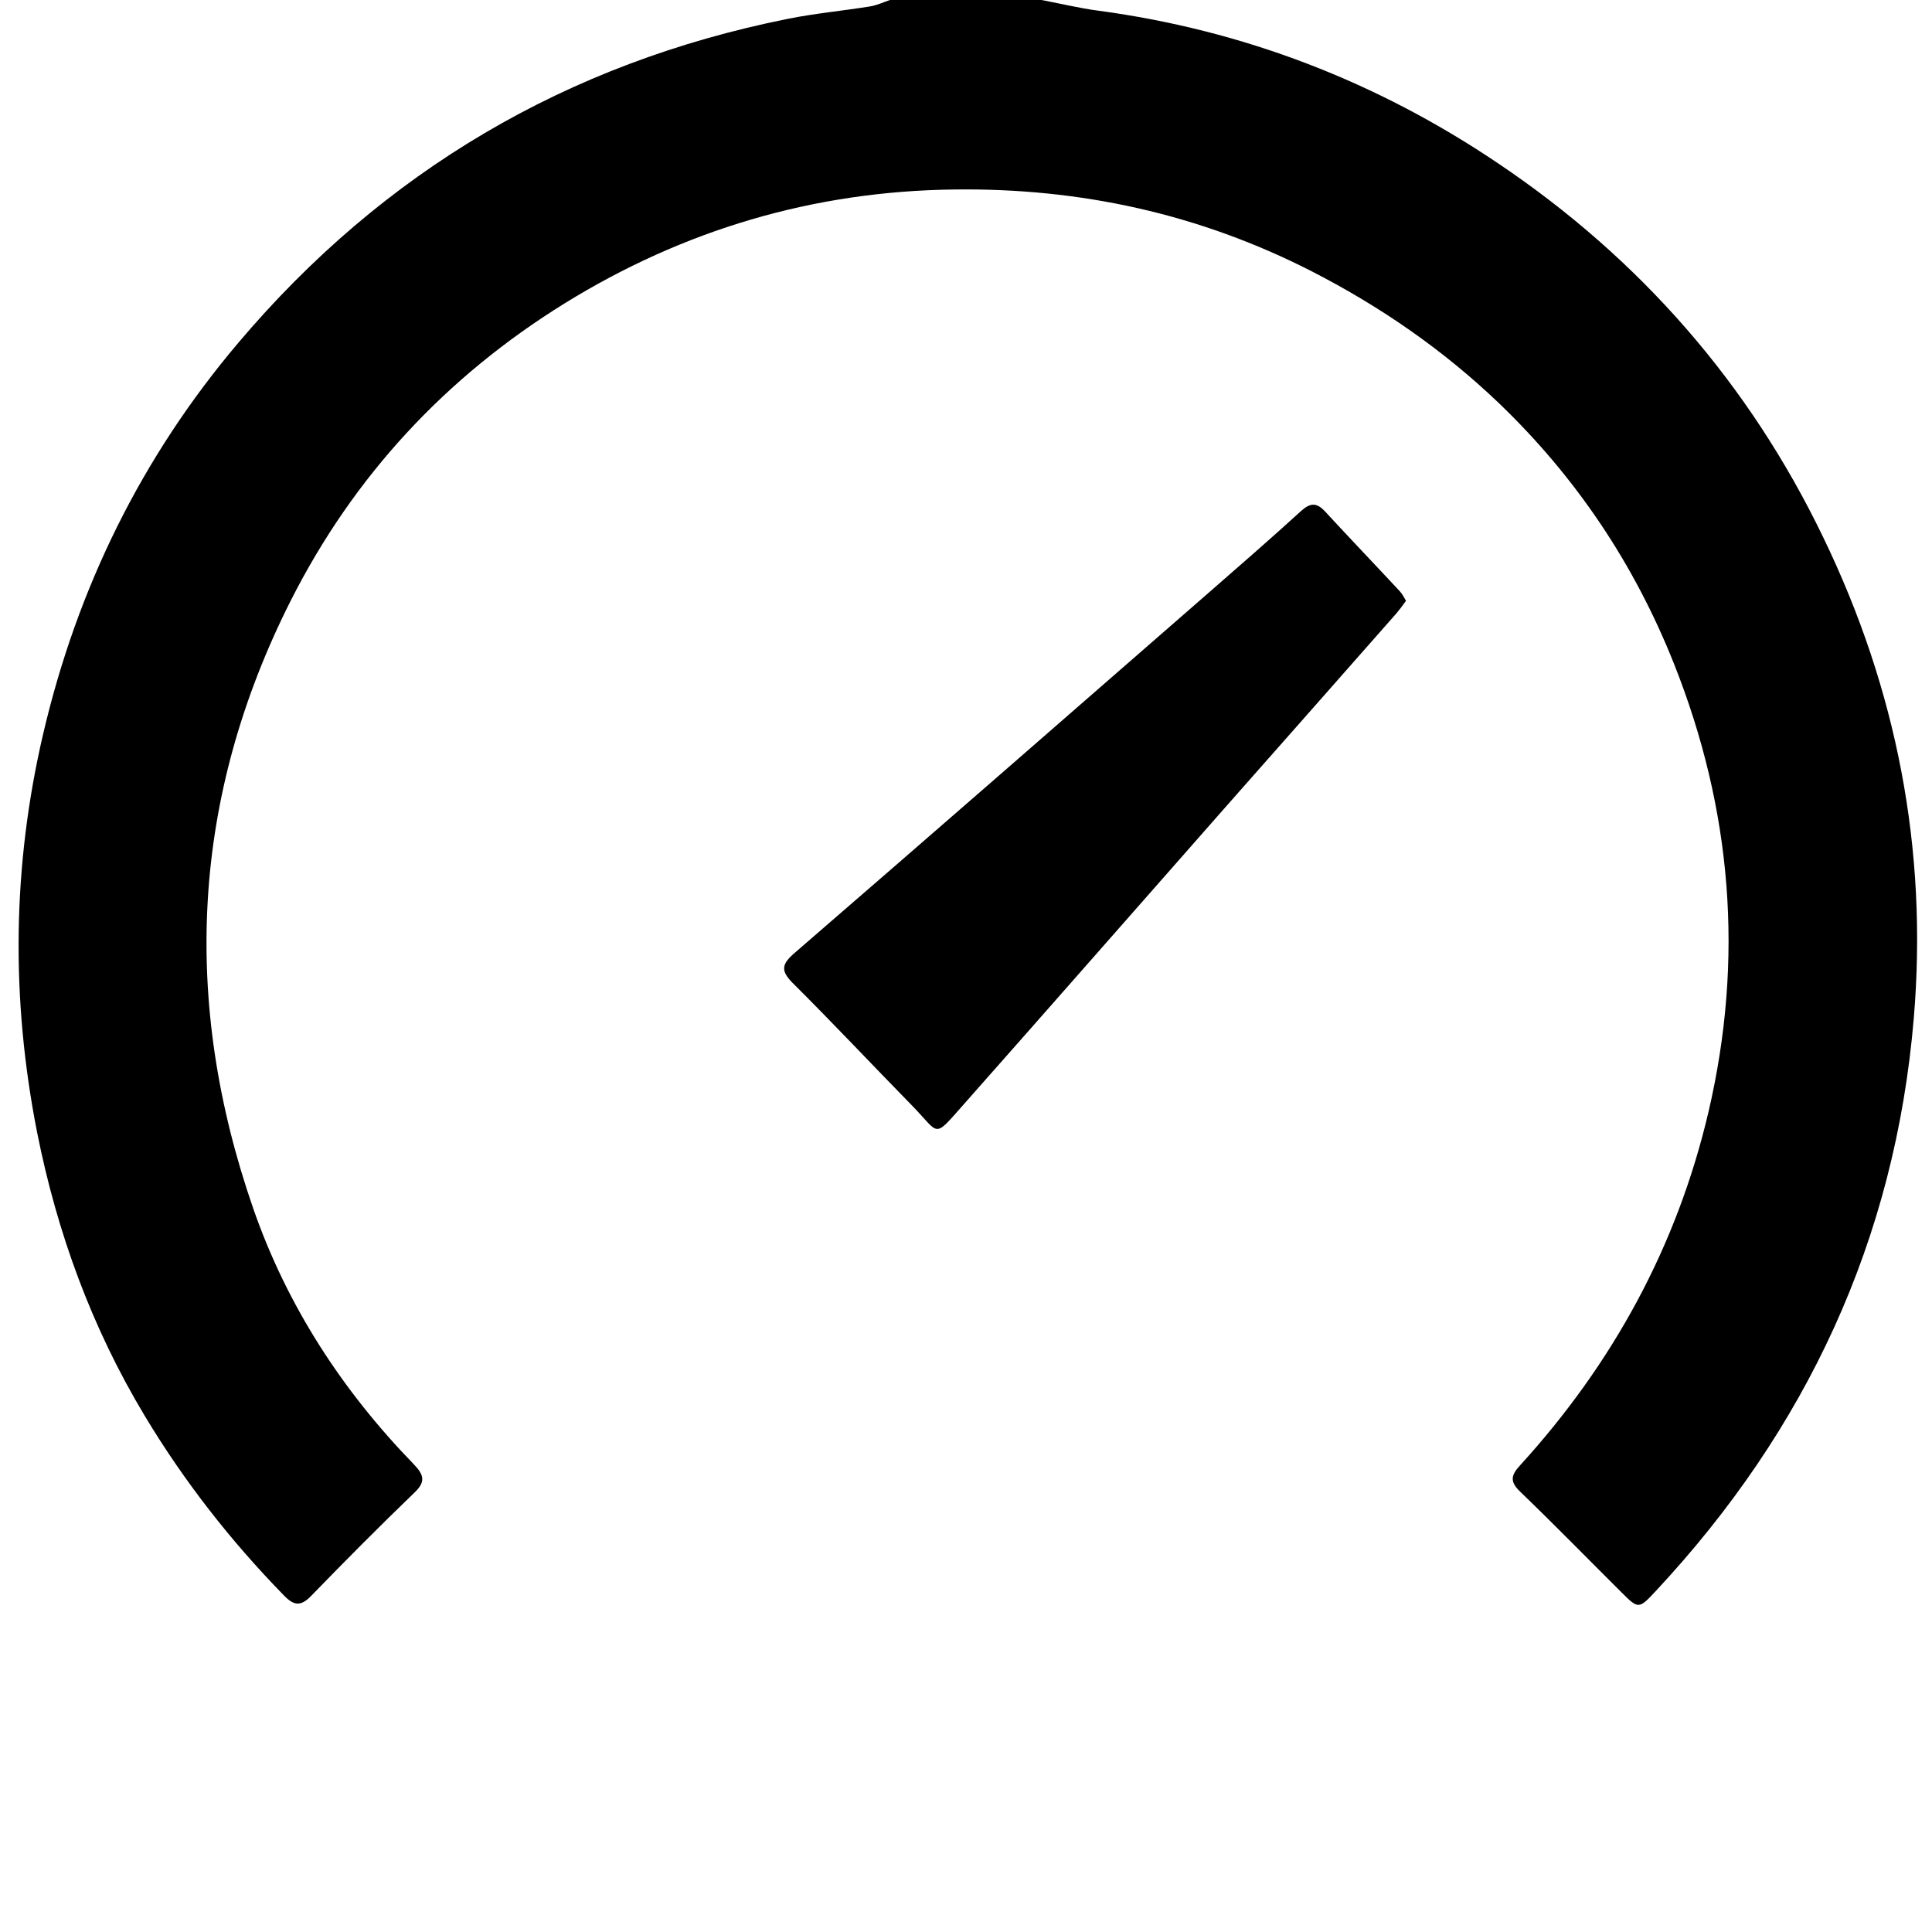 <?xml version="1.0" encoding="utf-8" standalone="no"?><svg xmlns:android="http://schemas.android.com/apk/res/android" height="36.0" width="36.0" xmlns="http://www.w3.org/2000/svg">
    <path d="M19.406,0 C19.758,0.066,20.109,0.152,20.465,0.199 C23.172,0.562,25.66,1.523,27.914,3.043 C30.551,4.816,32.59,7.141,33.973,10.012 C35.344,12.848,35.926,15.836,35.66,18.98 C35.312,23.102,33.66,26.641,30.848,29.652 C30.539,29.984,30.527,29.984,30.219,29.676 C29.586,29.047,28.965,28.41,28.324,27.793 C28.129,27.605,28.156,27.488,28.324,27.305 C30.055,25.406,31.25,23.219,31.836,20.715 C32.5,17.867,32.273,15.09,31.195,12.375 C30.457,10.516,29.371,8.895,27.93,7.512 C26.895,6.523,25.734,5.719,24.449,5.059 C22.34,3.98,20.117,3.5,17.777,3.531 C15.164,3.562,12.738,4.281,10.516,5.656 C8.305,7.027,6.594,8.867,5.418,11.191 C3.562,14.867,3.379,18.664,4.723,22.531 C5.352,24.336,6.379,25.914,7.711,27.285 C7.91,27.492,7.93,27.617,7.715,27.82 C7.066,28.445,6.43,29.086,5.801,29.734 C5.605,29.938,5.477,29.922,5.289,29.727 C4.297,28.711,3.43,27.602,2.695,26.379 C1.707,24.734,1.062,22.965,0.691,21.098 C0.203,18.617,0.227,16.145,0.805,13.672 C1.441,10.953,2.641,8.512,4.441,6.387 C7.145,3.191,10.566,1.176,14.676,0.352 C15.18,0.25,15.695,0.203,16.203,0.121 C16.336,0.102,16.465,0.039,16.594,-0.004 C16.758,-0.004,16.922,-0.004,17.086,-0.004 C17.719,-0.004,18.352,-0.004,18.984,-0.004 C19.125,0,19.266,0,19.406,0 Z M19.406,0" fill="#000000" fill-opacity="1.0" stroke-width="1.0"/>
    <path d="M26.199,11.195 C26.137,11.281,26.082,11.355,26.023,11.426 C24.973,12.621,23.918,13.812,22.863,15.008 C21.23,16.863,19.602,18.719,17.965,20.57 C17.379,21.23,17.523,21.141,16.996,20.602 C16.25,19.84,15.52,19.062,14.766,18.312 C14.539,18.082,14.57,17.961,14.805,17.758 C17.371,15.539,19.93,13.305,22.488,11.074 C23.078,10.559,23.672,10.043,24.25,9.516 C24.422,9.363,24.539,9.367,24.691,9.531 C25.152,10.031,25.621,10.52,26.082,11.016 C26.129,11.066,26.16,11.129,26.199,11.195 Z M26.199,11.195" fill="#000000" fill-opacity="1.0" stroke-width="1.0"/>
</svg>